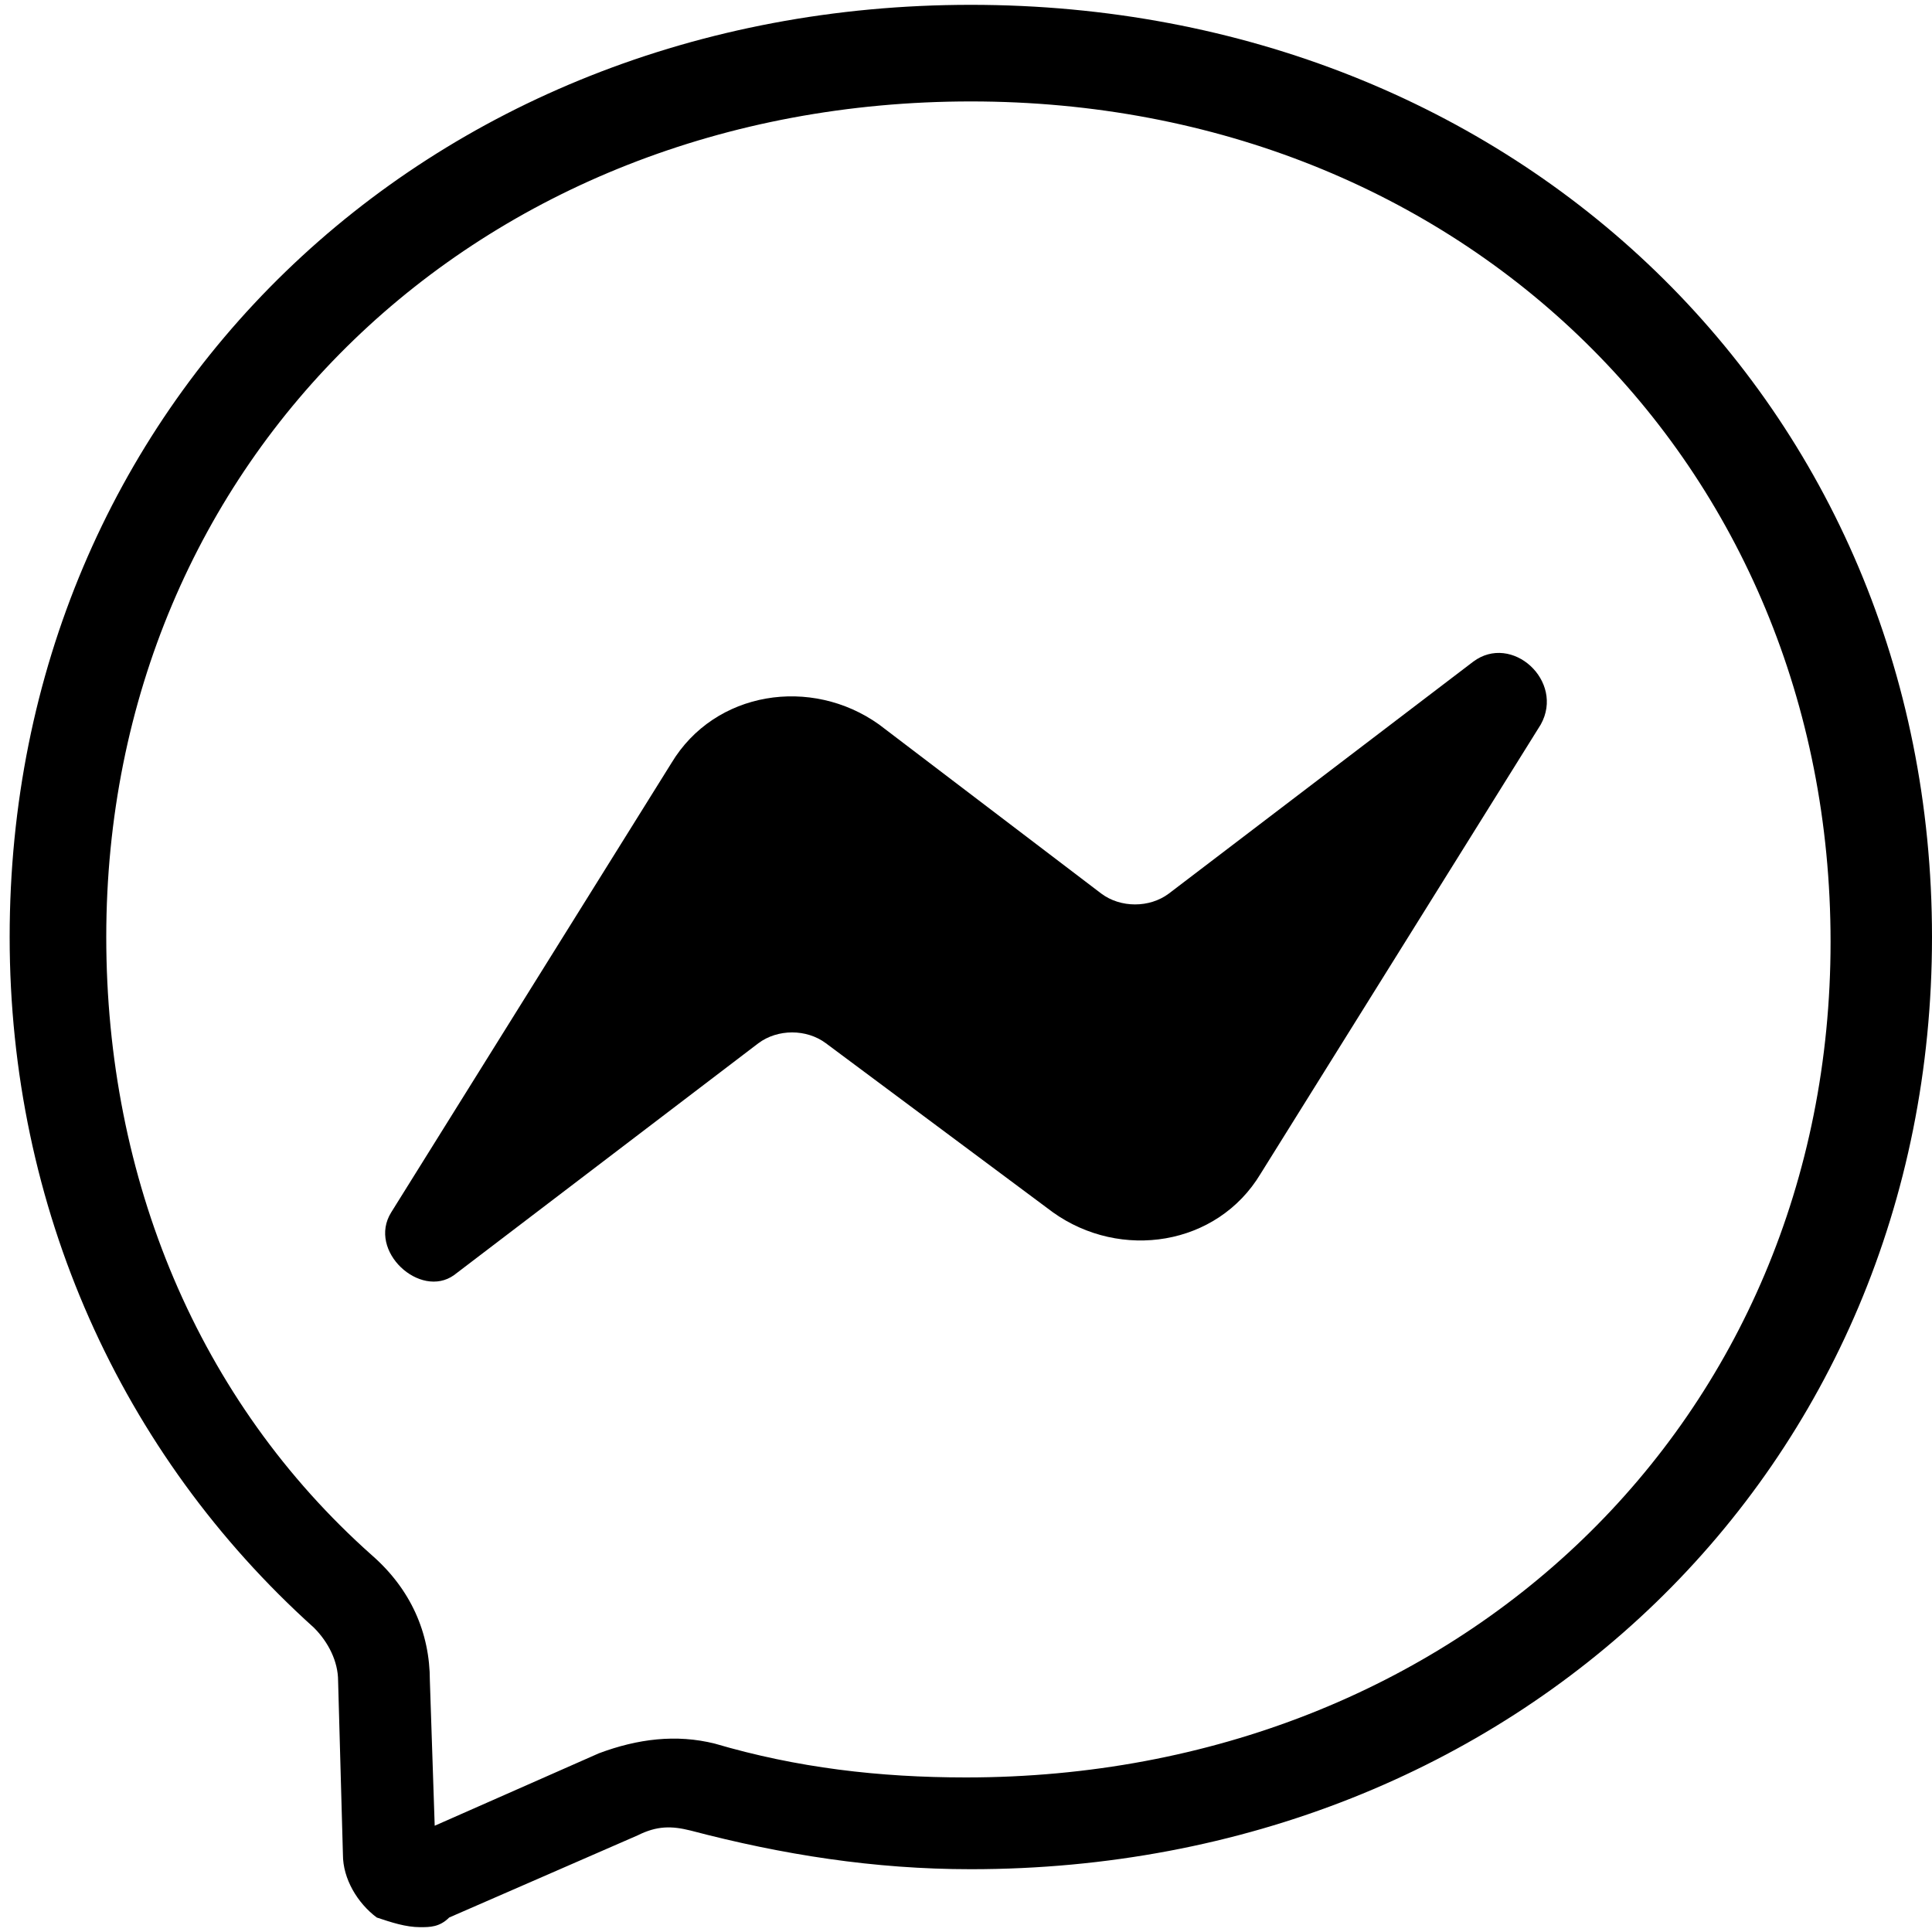 <svg width="24" height="24" viewBox="0 0 24 24" fill="none" xmlns="http://www.w3.org/2000/svg">
<g clip-path="url(#clip0_7505_2770)">
<path d="M5.22 23.94C5.04 23.94 4.86 23.88 4.68 23.82C4.44 23.64 4.26 23.34 4.26 23.04L4.2 20.88C4.2 20.64 4.08 20.4 3.9 20.22C1.5 18.06 0.12 15 0.12 11.64C0.12 5.04 5.28 0.06 12.06 0.06C18.84 0.06 24 5.04 24 11.64C24 18.24 18.84 23.22 12.06 23.22C10.86 23.22 9.72 23.04 8.58 22.74C8.34 22.68 8.16 22.68 7.92 22.8L5.58 23.82C5.46 23.94 5.34 23.94 5.22 23.94ZM4.62 19.32C5.1 19.74 5.34 20.28 5.34 20.88L5.4 22.68L7.44 21.78C7.92 21.6 8.4 21.54 8.88 21.66C9.9 21.96 10.92 22.08 12 22.08C18.12 22.08 22.74 17.64 22.74 11.7C22.74 5.76 18.18 1.26 12.06 1.26C5.94 1.26 1.32 5.7 1.32 11.64C1.32 14.64 2.46 17.4 4.62 19.32Z" fill="black"/>
<path fill-rule="evenodd" clip-rule="evenodd" d="M4.86 15.06L8.34 9.48C8.88 8.58 10.08 8.4 10.92 9L13.68 11.1C13.92 11.28 14.28 11.28 14.52 11.1L18.3 8.22C18.78 7.86 19.44 8.46 19.14 9L15.66 14.58C15.12 15.48 13.92 15.66 13.08 15.06L10.26 12.96C10.02 12.78 9.66 12.78 9.42 12.96L5.64 15.84C5.22 16.14 4.56 15.54 4.86 15.06Z" fill="black"/>
</g>
<defs>
<clipPath id="clip0_7505_2770">
<rect width="24" height="24" fill="white"/>
</clipPath>
</defs>
</svg>
